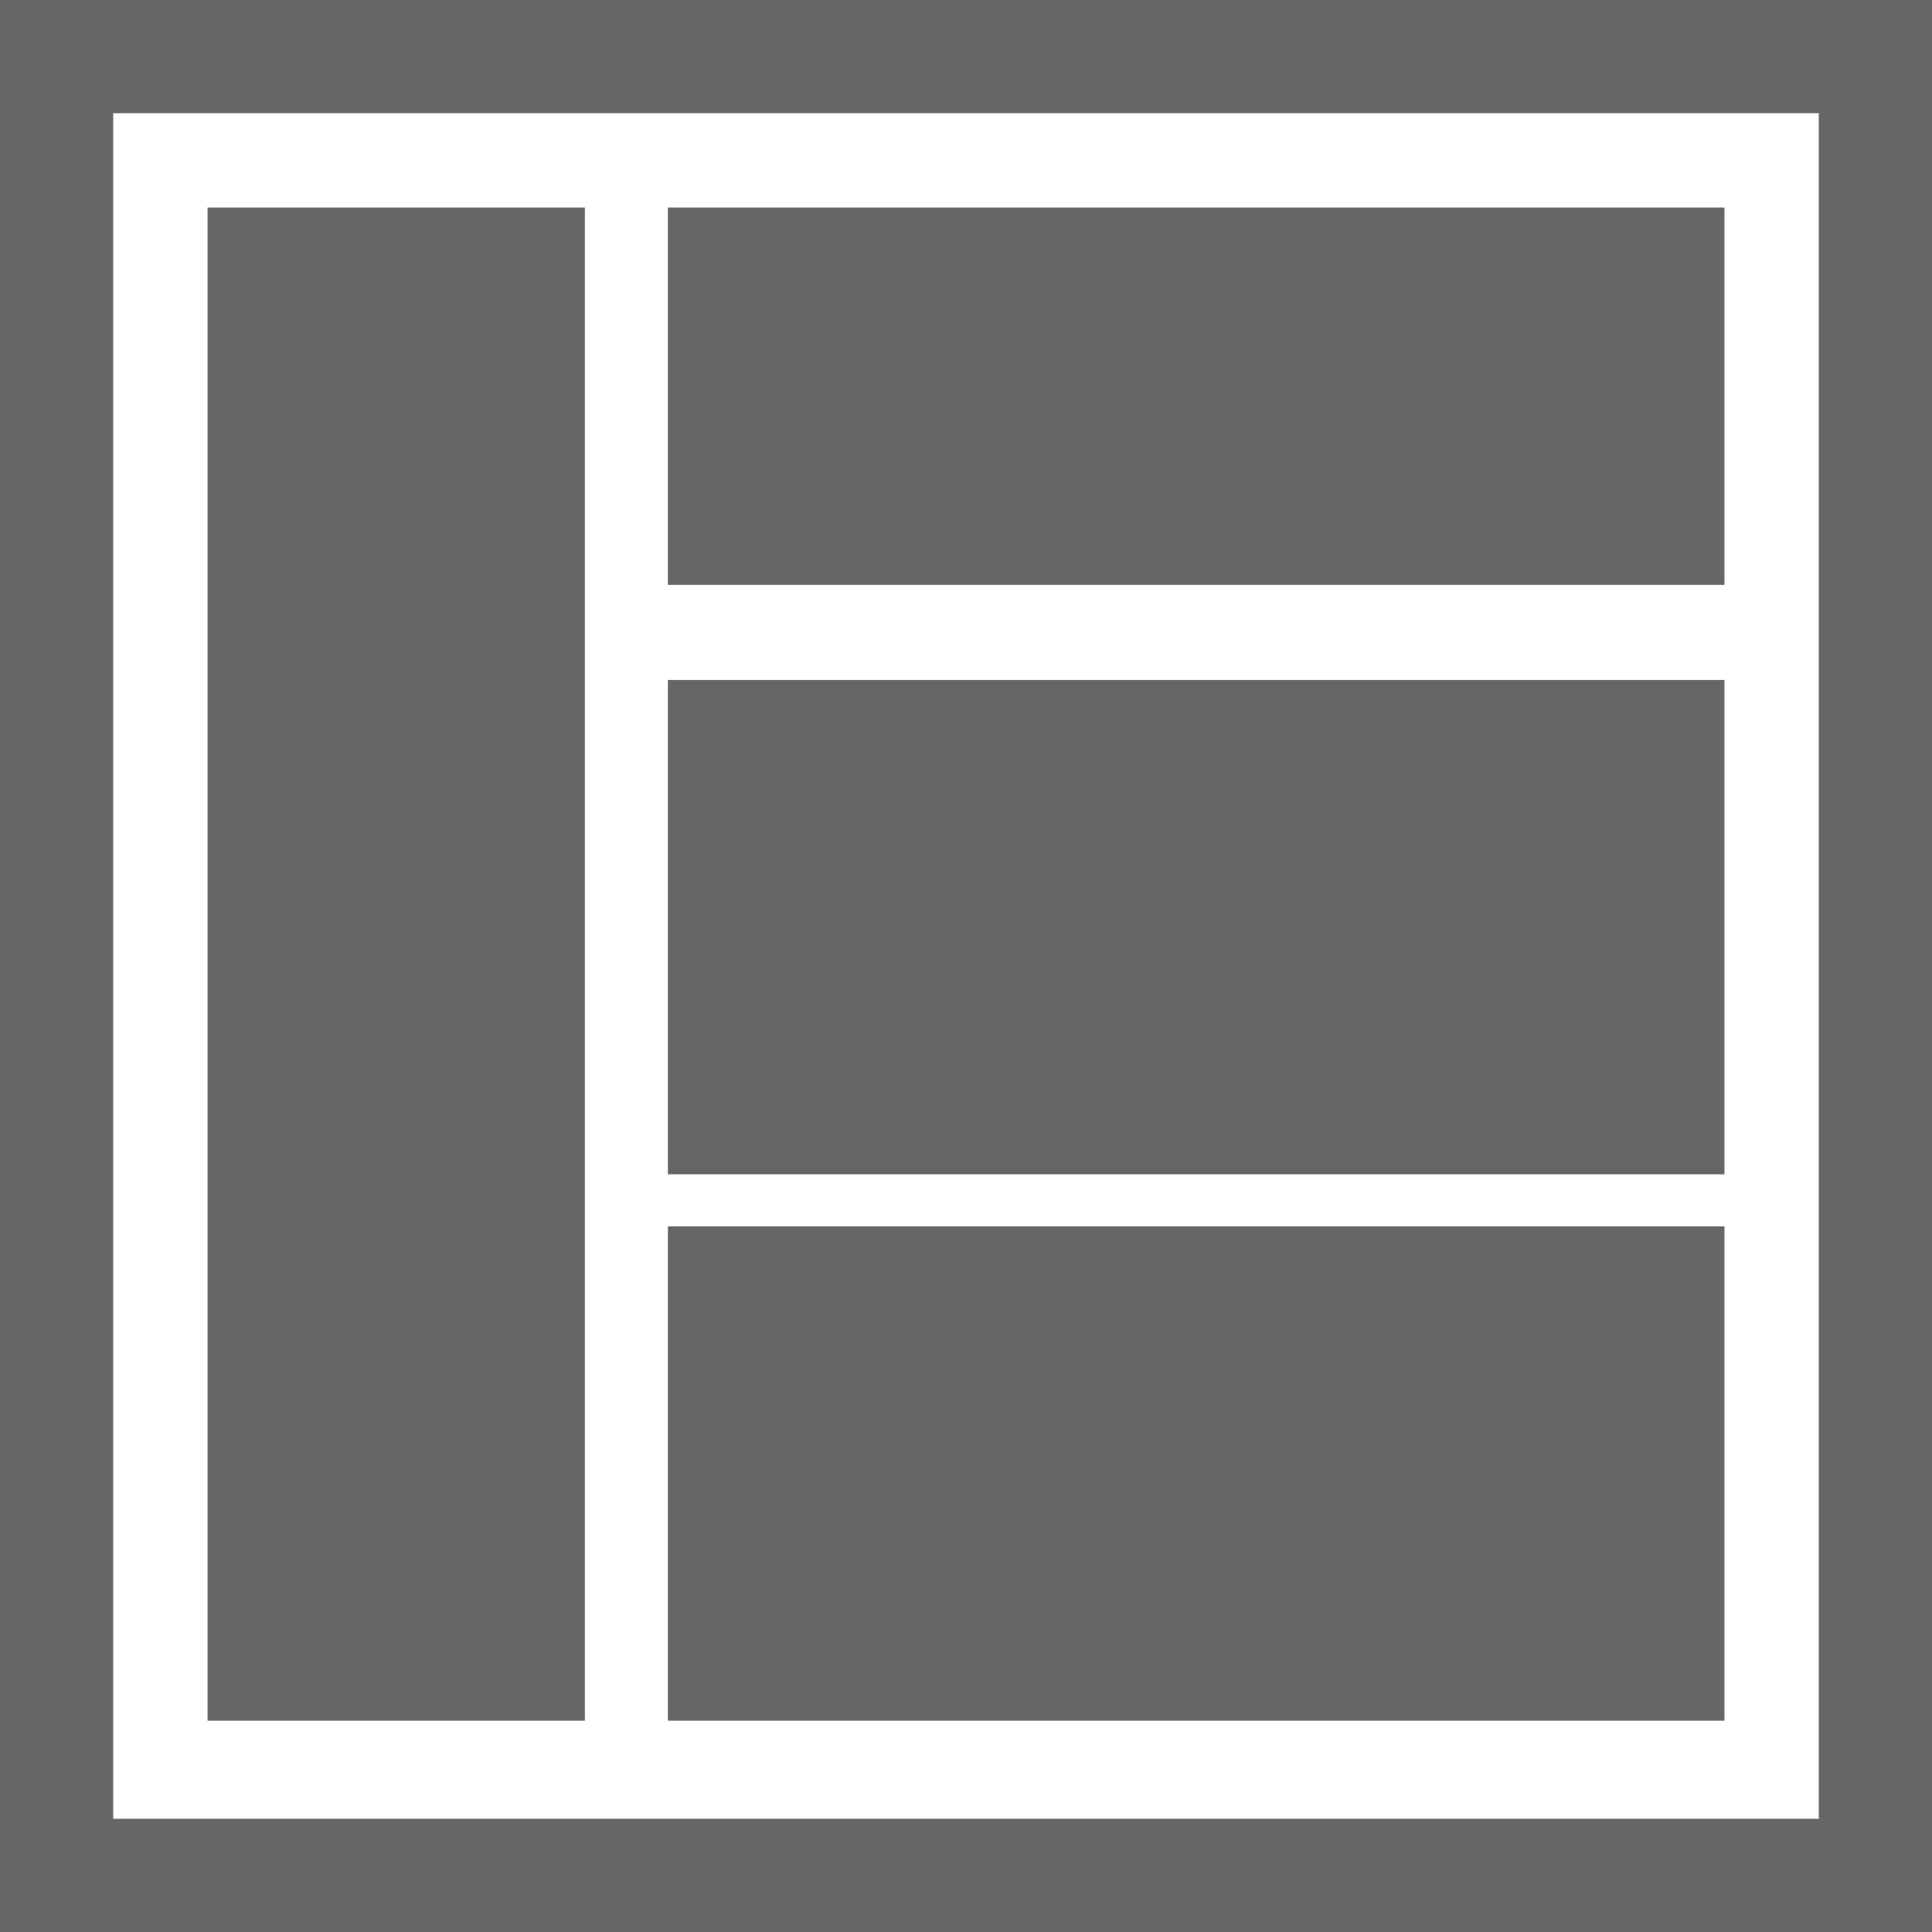 <svg id="Capa_1" xmlns="http://www.w3.org/2000/svg" viewBox="0 0 512 512"><style>.st0{fill:#666}</style><path class="st0" d="M0 0h30v512H0zm482 0h30v512h-30z"/><path class="st0" d="M0 0h512v30H0zm0 482h512v30H0zM55 55h100v401H55zm122 0h280v100H177zm0 125.2h280v131H177zm0 144.8h280v131H177z"/></svg>